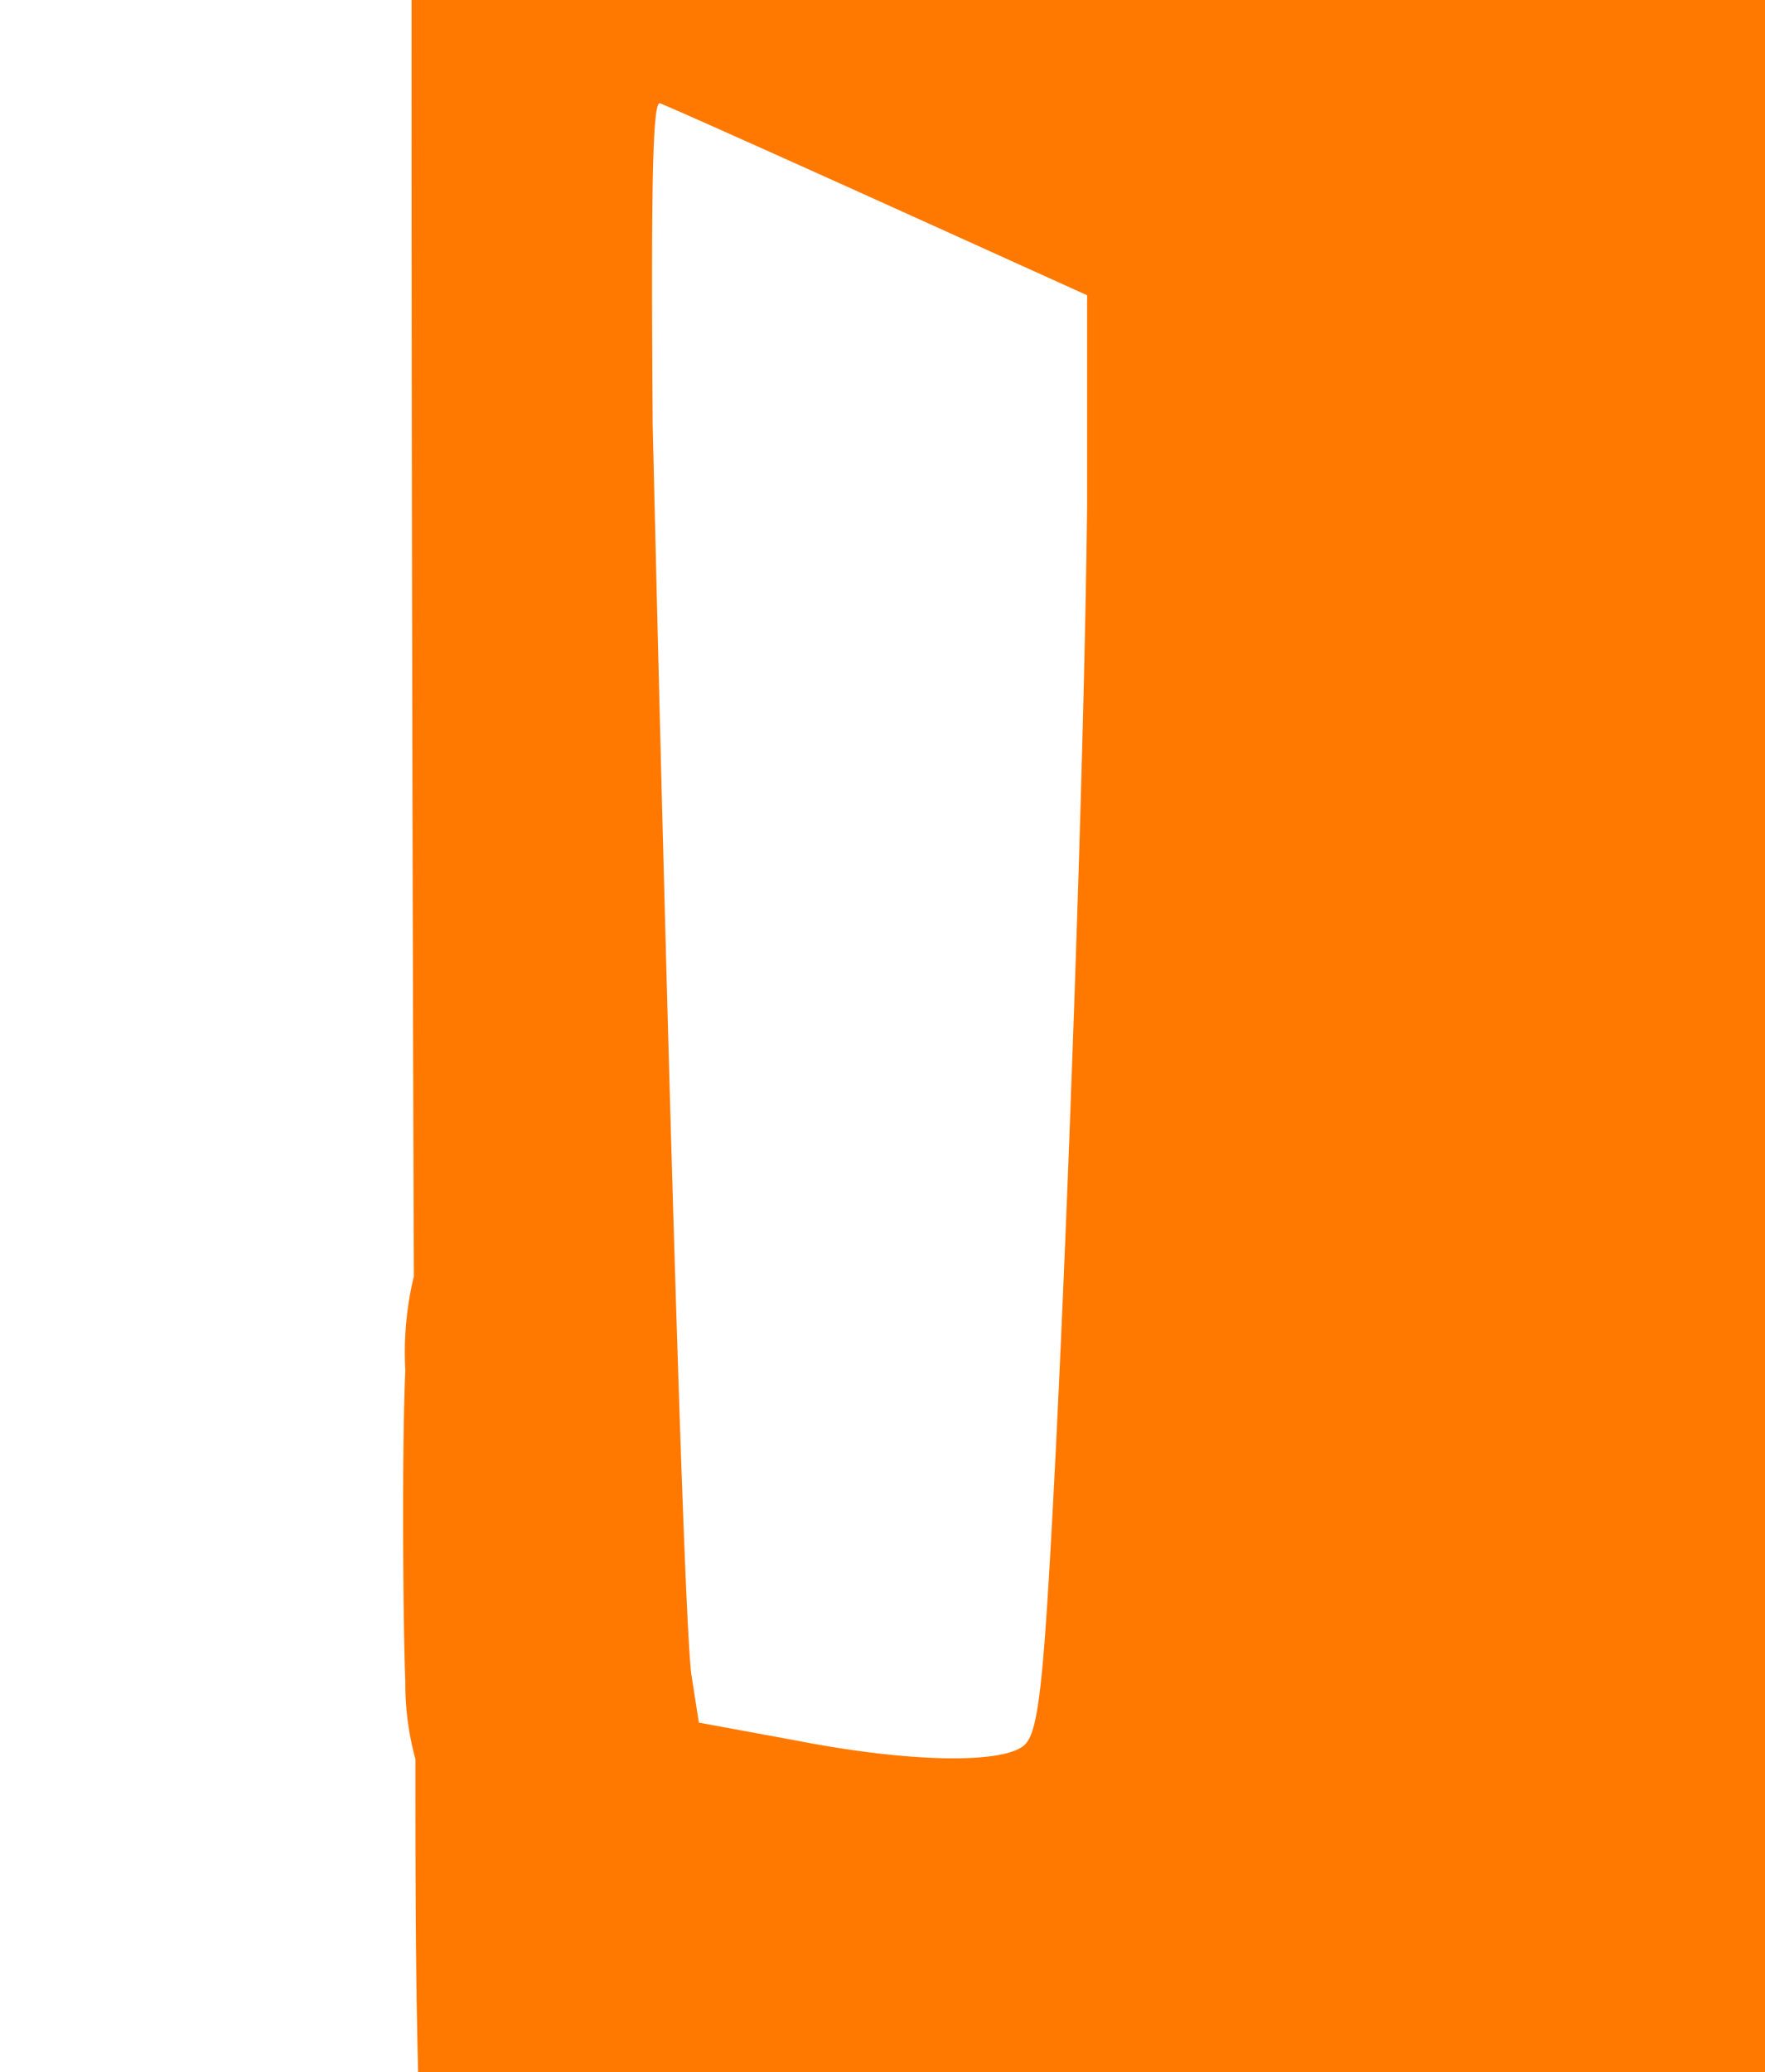 <svg xmlns="http://www.w3.org/2000/svg" viewBox="0 0 45.46 53.34"><defs><style>.cls-1{fill:none;}.cls-2{fill:#ff7900;}</style></defs><title>ic_coche_10_naranja</title><g id="Capa_2" data-name="Capa 2"><g id="Capa_1-2" data-name="Capa 1"><path class="cls-1" d="M10.72,45.25a7.32,7.32,0,0,1-.26-2c-.08-1.38-.12-6.12,0-8a8.34,8.34,0,0,1,.22-2.43Q10.6,16.42,10.6,0H0V53.34H10.79C10.77,50.64,10.74,47.94,10.72,45.25Z"/><path class="cls-1" d="M17,2.66c-.2-.07-.24,2.36-.11,8.24.36,17,.78,31,1,32.22L18,44.34l2.42.47c2.89.55,5.26.6,5.86.14.35-.27.49-1.3.72-5.46.39-7,.85-19.91.92-26.48L28,7.6h0L22.65,5.18C19.7,3.85,17.16,2.72,17,2.66Z"/><path class="cls-2" d="M45.46,0H10.6q0,16.42.06,32.85a8.34,8.34,0,0,0-.22,2.43c-.09,1.86-.06,6.6,0,8a7.32,7.32,0,0,0,.26,2c0,2.7,0,5.4.07,8.09H45.46ZM28,7.6,28,13c-.07,6.57-.53,19.49-.92,26.48-.23,4.16-.37,5.19-.72,5.46-.6.47-3,.42-5.86-.14L18,44.34l-.19-1.22c-.18-1.18-.6-15.25-1-32.22C16.77,5,16.8,2.59,17,2.66s2.7,1.19,5.65,2.52L28,7.6Z"/></g></g></svg>